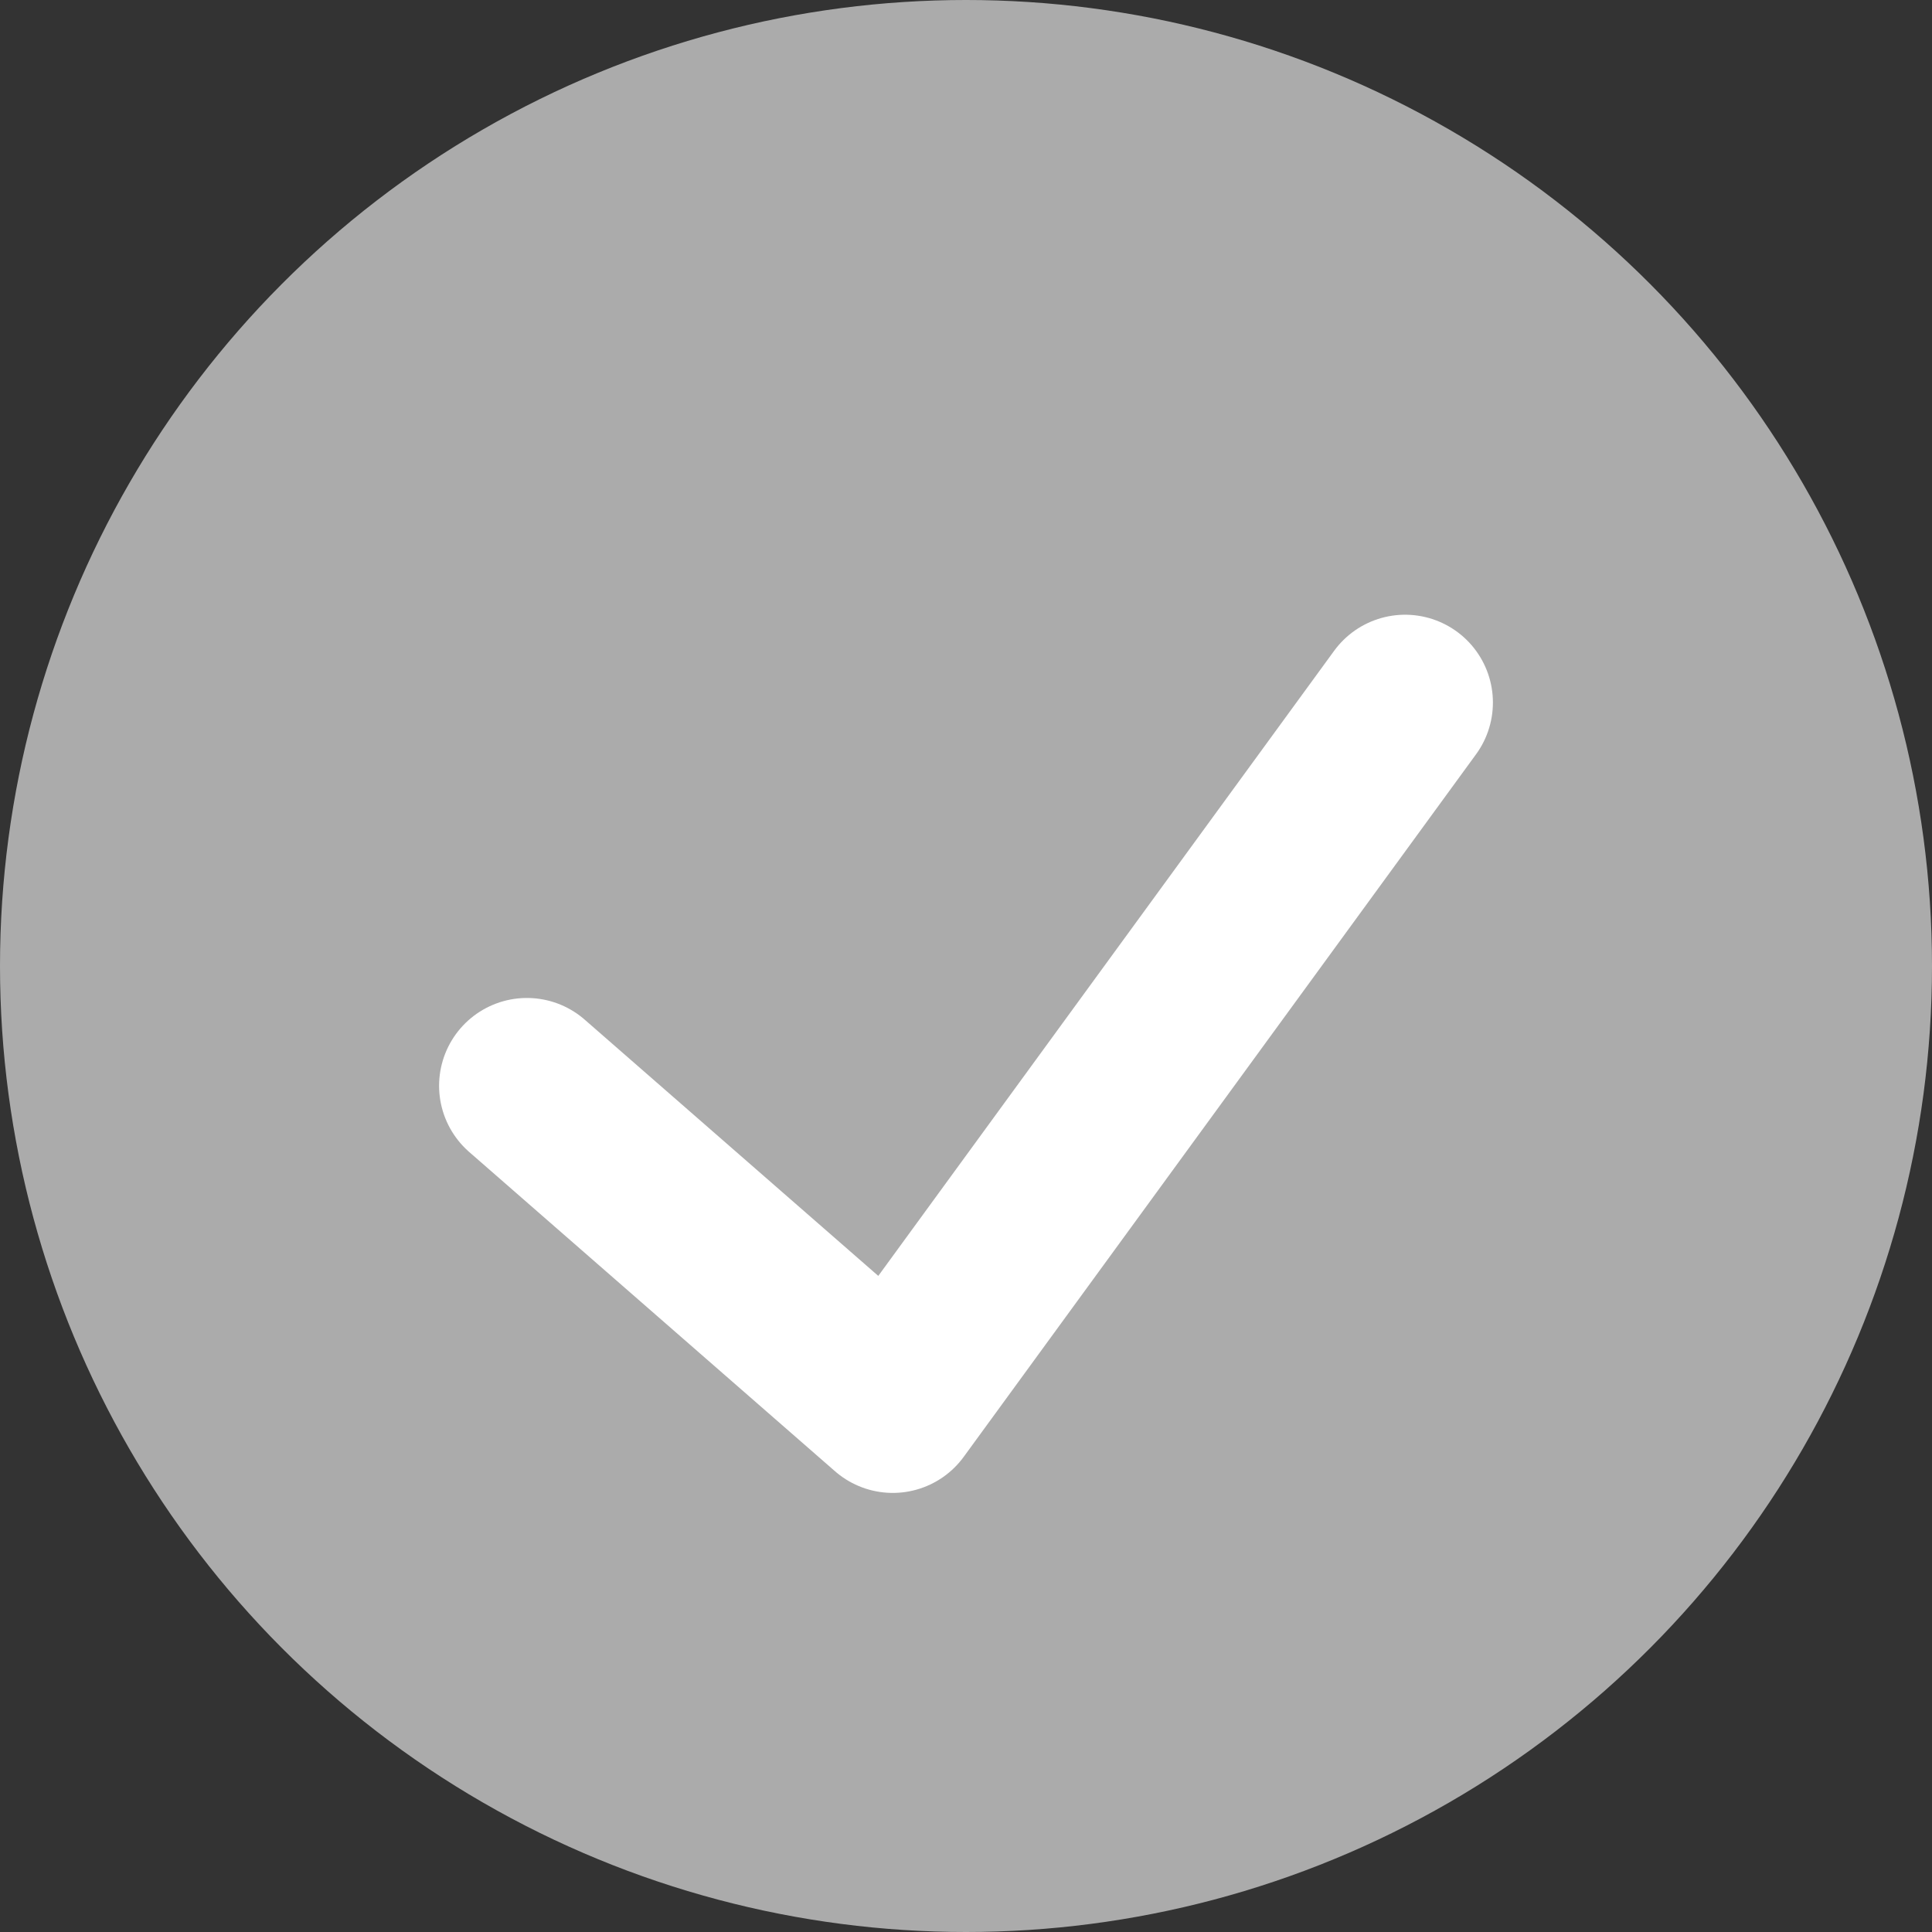 <svg width="11" height="11" viewBox="0 0 11 11" fill="none" xmlns="http://www.w3.org/2000/svg">
<rect x="0" y="0" width="11" height="11" fill="#333333" stroke="none"/>
<circle cx="5.5" cy="5.5" r="5.5" fill="#ABABAB"/>
<path d="M3 6.182L5.083 8L8 4" stroke="white" stroke-linecap="round" stroke-linejoin="round"/>
</svg>
